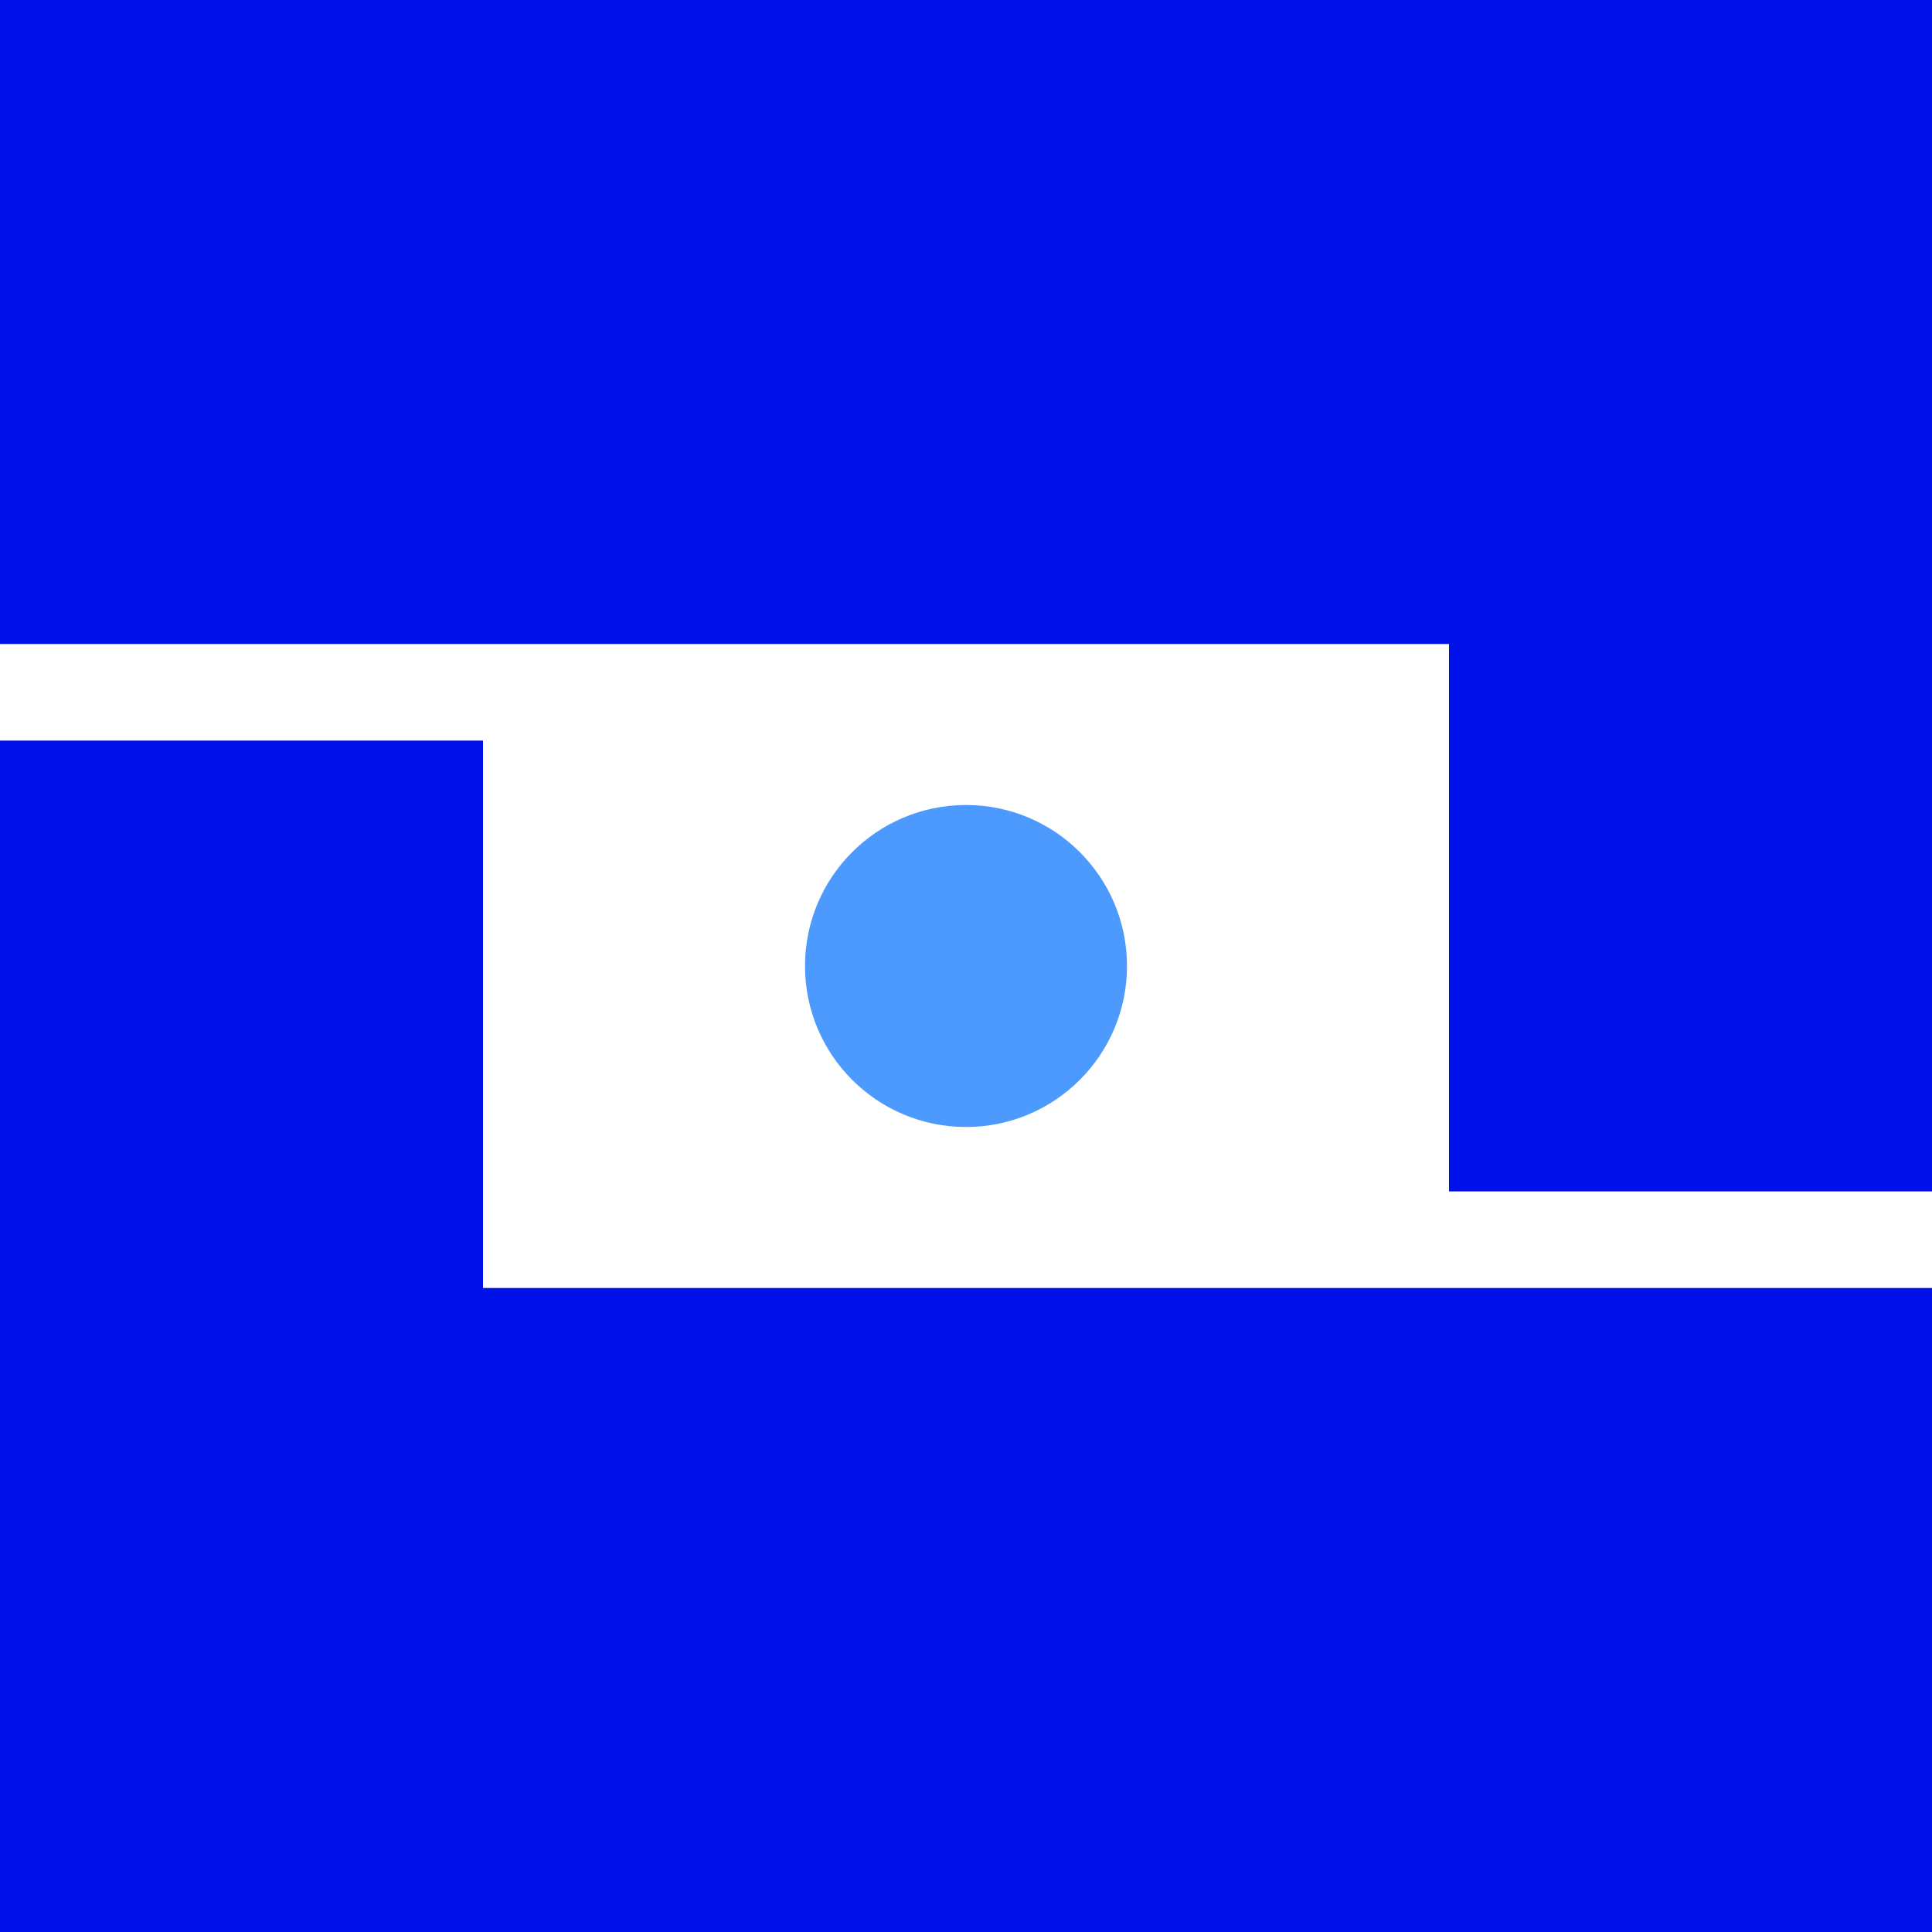 <svg xmlns="http://www.w3.org/2000/svg" viewBox="0 0 60 60">
  <polyline points="0,0 60,0 60,37 45,37 45,20 0,20 0,0" style="fill:#0111ea; stroke: none"></polyline>
  <polyline points="0,23 15,23 15,40 60,40 60,60 0,60 0,23" style="fill:#0111ea; stroke: none"></polyline>
  <circle r="5" cx="30" cy="30" fill="#4d9aff"></circle>
</svg>
